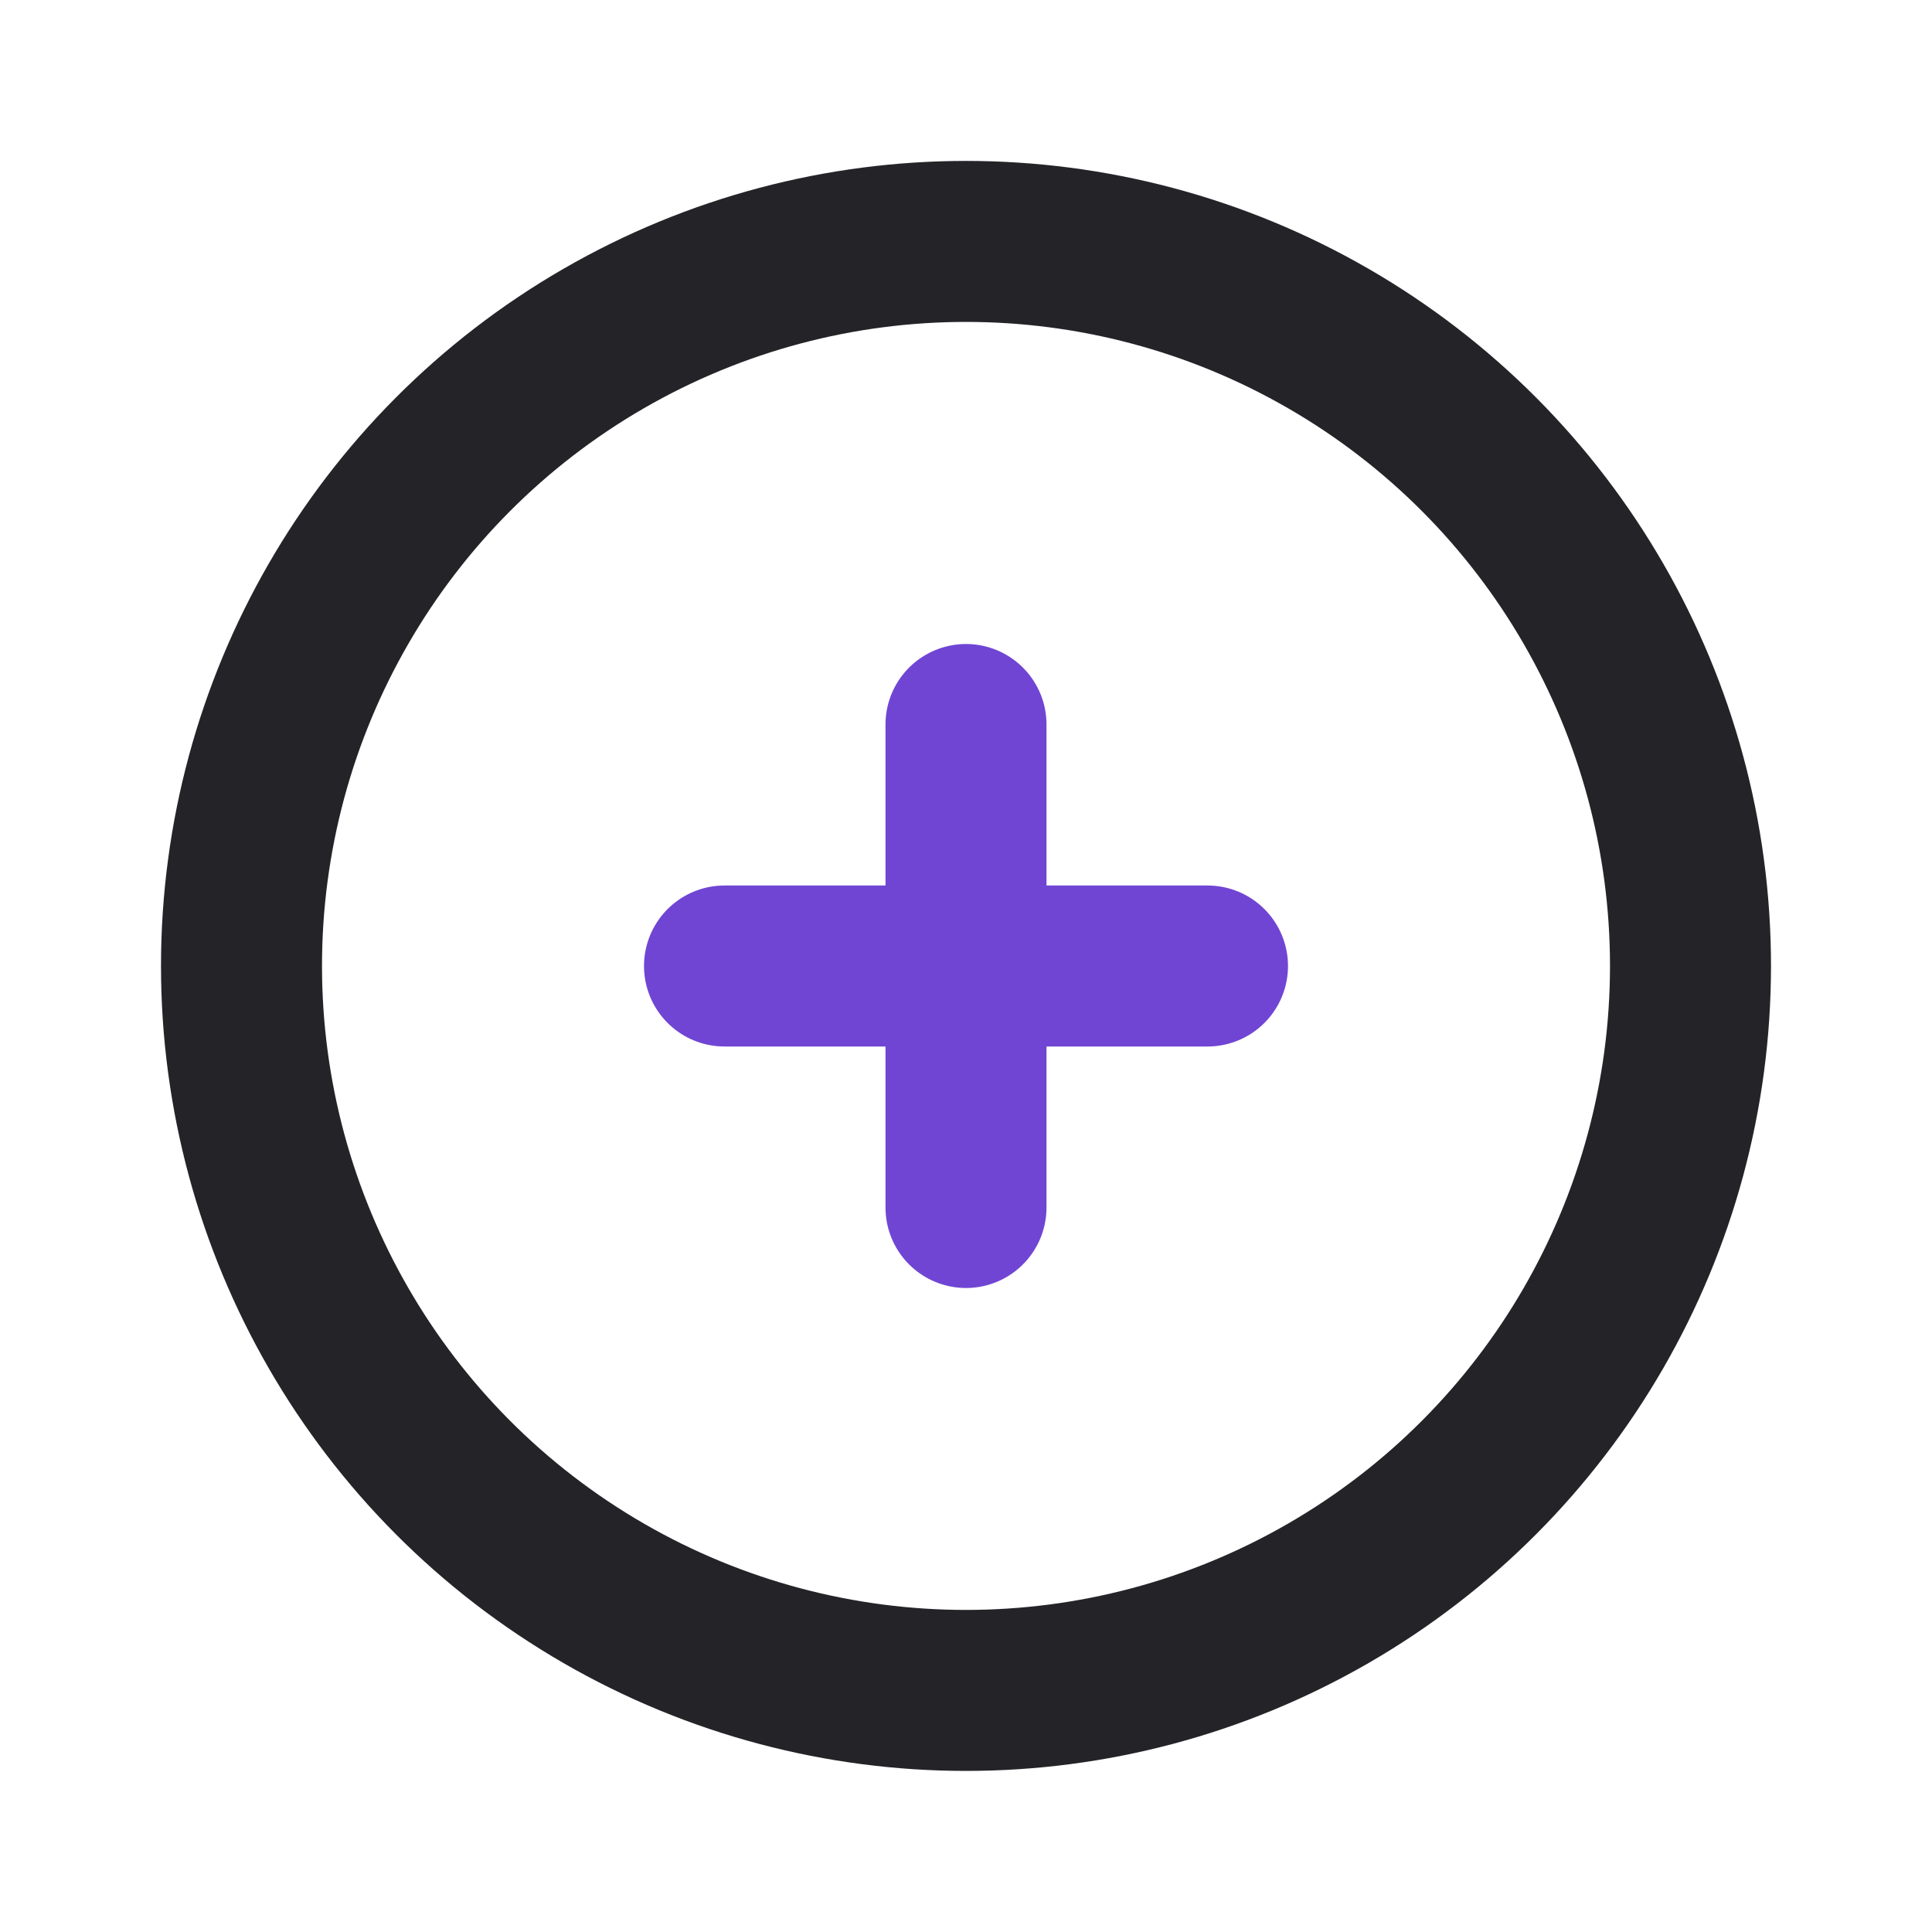<svg width="24" height="24" viewBox="0 0 24 24" fill="none" xmlns="http://www.w3.org/2000/svg">
<circle cx="12" cy="11.999" r="9" stroke="#242328" stroke-width="2" stroke-linecap="round" stroke-linejoin="round"/>
<path d="M12 9V15" stroke="#7045D4" stroke-width="2" stroke-linecap="round" stroke-linejoin="round"/>
<path d="M9 12H15" stroke="#7045D4" stroke-width="2" stroke-linecap="round" stroke-linejoin="round"/>
</svg>
